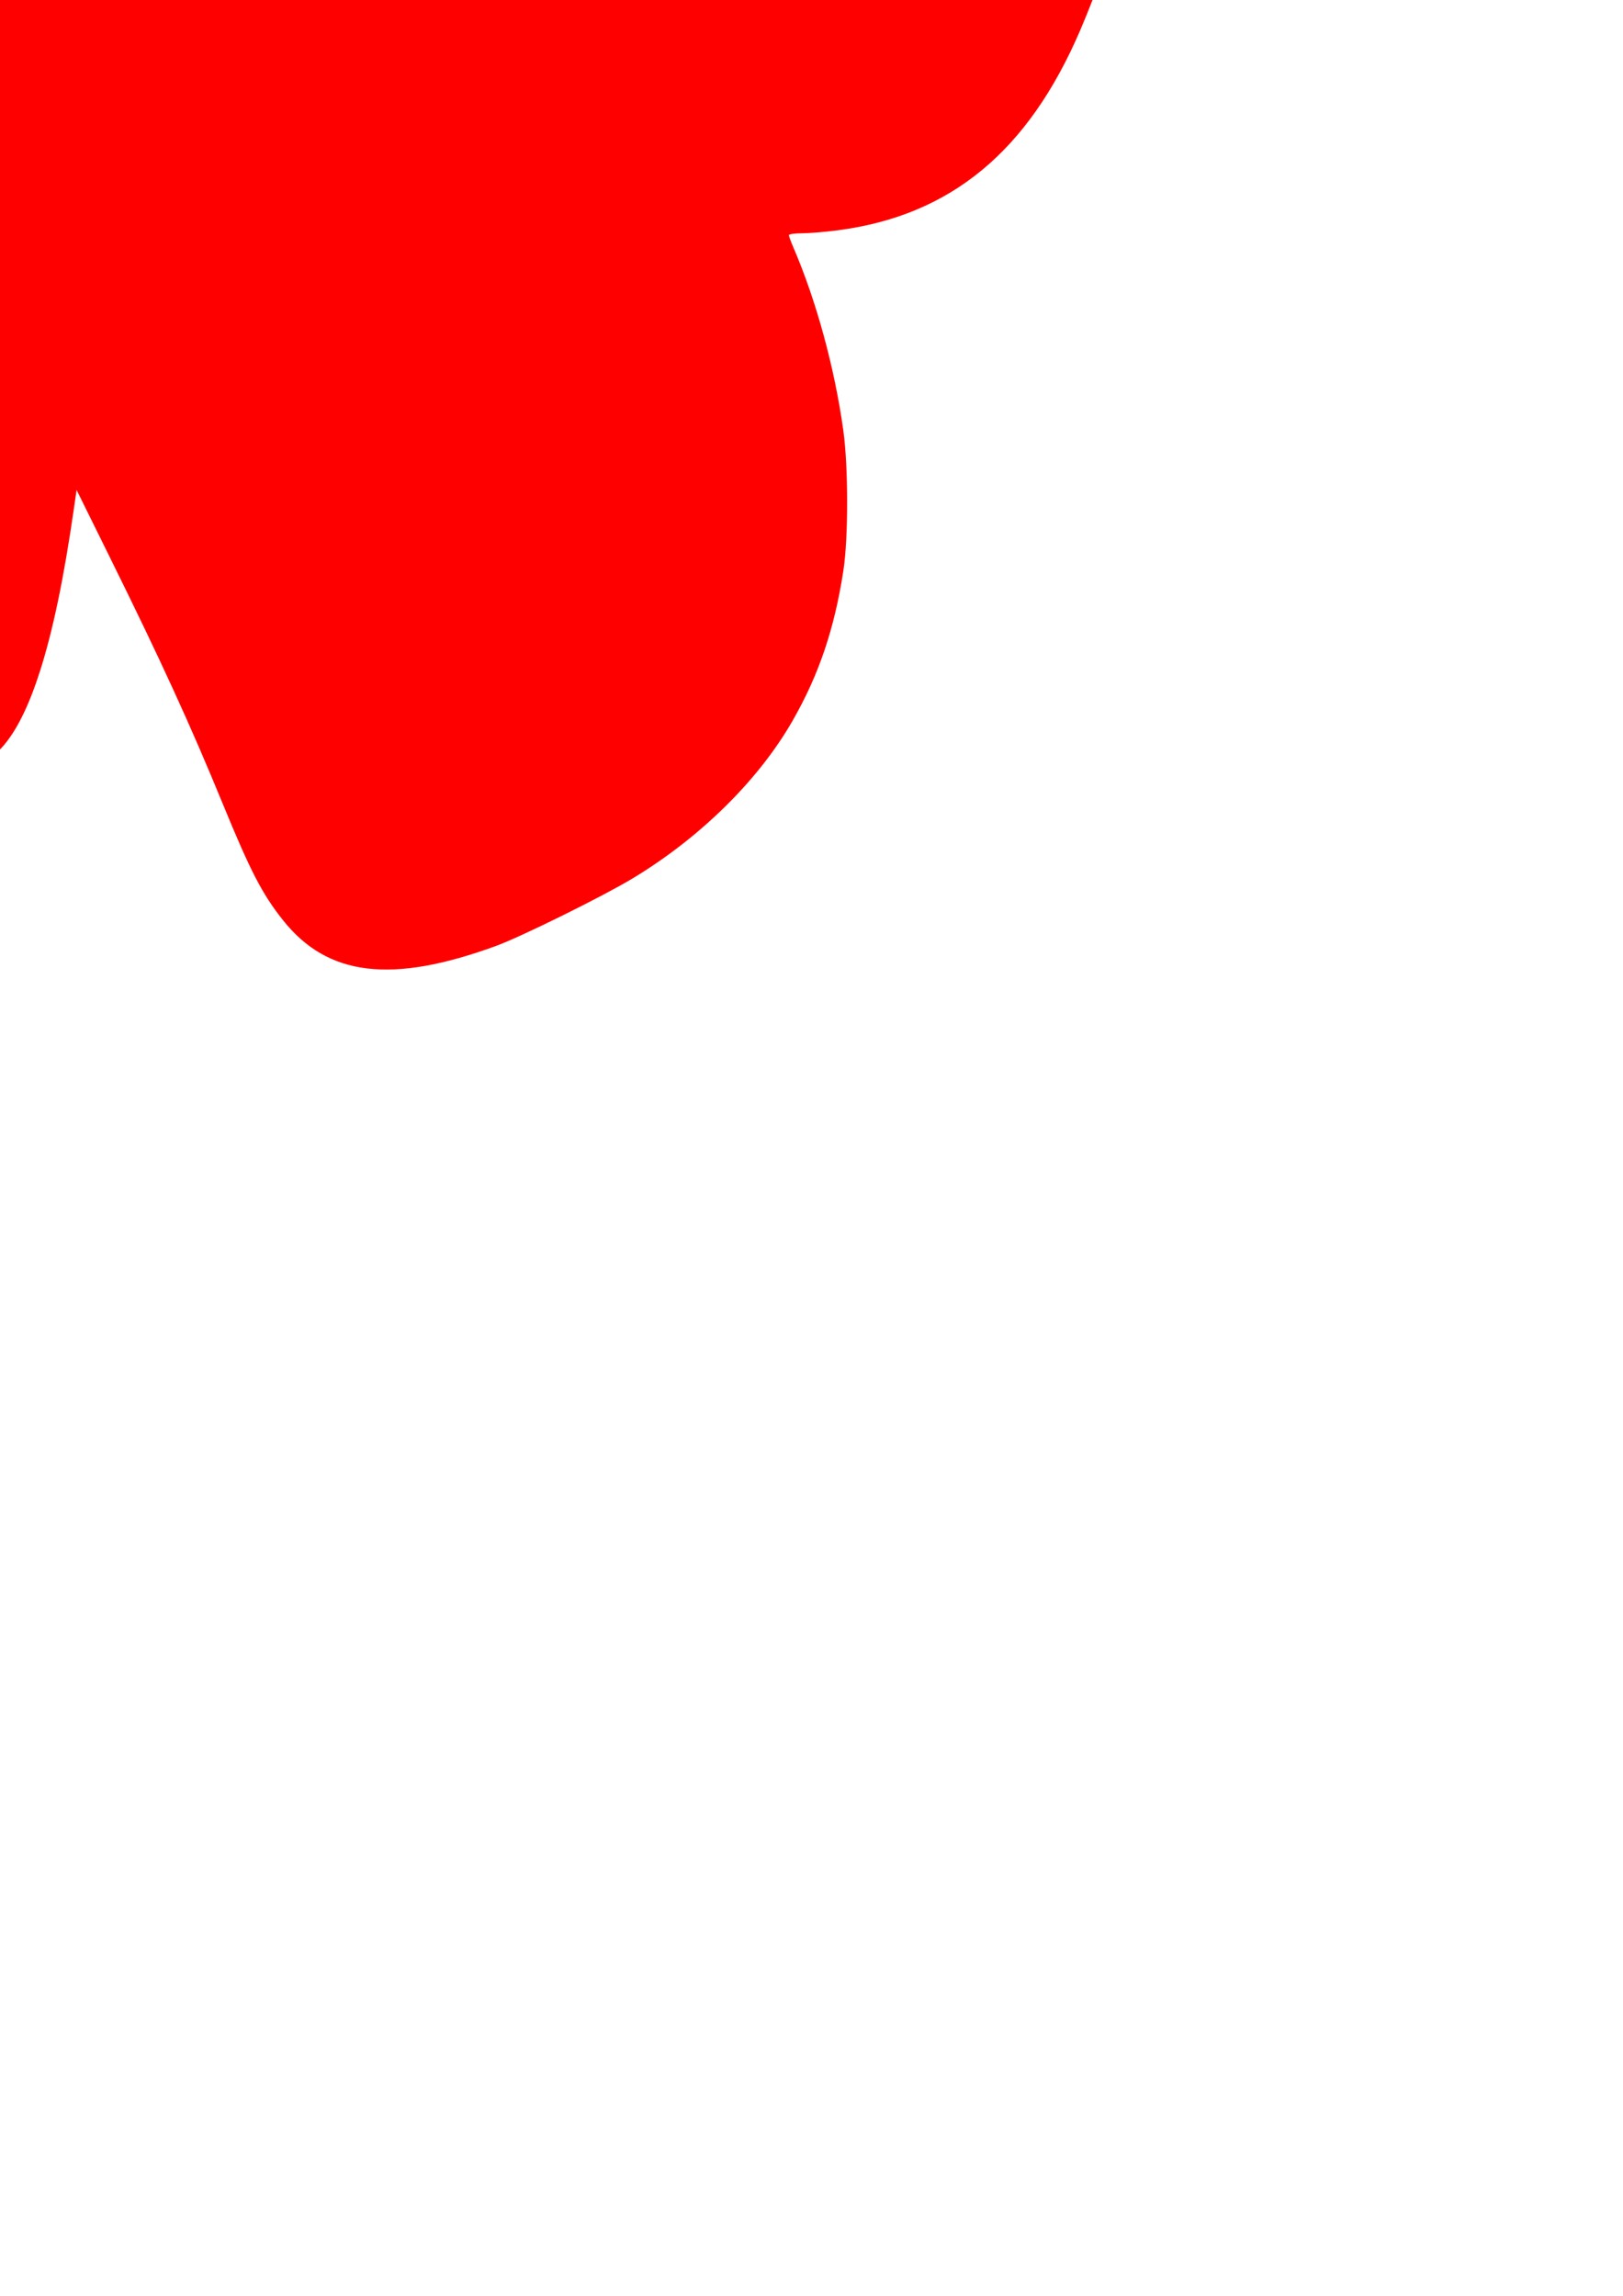 <?xml version="1.0" encoding="UTF-8" standalone="no"?>
<!-- Created with Inkscape (http://www.inkscape.org/) -->

<svg
   xmlns:dc="http://purl.org/dc/elements/1.1/"
   xmlns:cc="http://creativecommons.org/ns#"
   xmlns:rdf="http://www.w3.org/1999/02/22-rdf-syntax-ns#"
   xmlns:svg="http://www.w3.org/2000/svg"
   xmlns="http://www.w3.org/2000/svg"
   xmlns:sodipodi="http://sodipodi.sourceforge.net/DTD/sodipodi-0.dtd"
   xmlns:inkscape="http://www.inkscape.org/namespaces/inkscape"
   width="210mm"
   height="297mm"
   viewBox="0 0 210 297"
   version="1.1"
   id="svg959"
   inkscape:version="0.92.2 5c3e80d, 2017-08-06"
   sodipodi:docname="butterfly-stencil2.svg">
  <defs
     id="defs953" />
  <sodipodi:namedview
     id="base"
     pagecolor="#ffffff"
     bordercolor="#666666"
     borderopacity="1.0"
     inkscape:pageopacity="0.0"
     inkscape:pageshadow="2"
     inkscape:zoom="0.35"
     inkscape:cx="-182.85714"
     inkscape:cy="560"
     inkscape:document-units="mm"
     inkscape:current-layer="layer1"
     showgrid="false"
     inkscape:window-width="1920"
     inkscape:window-height="983"
     inkscape:window-x="0"
     inkscape:window-y="27"
     inkscape:window-maximized="1" />
  <g
     inkscape:label="Layer 1"
     inkscape:groupmode="layer"
     id="layer1">
    <path
       id="path826-3-7"
       style="fill:#ff0000;fill-opacity:1;stroke:none;stroke-width:3;stroke-miterlimit:4;stroke-dasharray:none;stroke-opacity:1"
       d="m -8.625,-24.504 c -0.41,0.052 -8.36,-14.357 -9.083,-16.464 -0.365,-3.068 -5.757,-2.276 -6.15,-1.733 -0.268,0.699 0.493,2.058 1.714,3.059 3.532,5.912 8.769,10.426 9.129,17.206 5.218,10.835 -4.528,0.99 -9.327,-3.959 -10.659,-10.65 -16.023,-15.7 -25.631,-24.135 -25.943,-22.773 -53.483,-42.163 -76.458,-53.83 -10.588,-5.377 -19.232,-8.471 -27.689,-9.912 -8.682,-1.479 -15.645,-0.783 -21.655,2.164 -2.41,1.182 -3.097,1.68 -5.189,3.765 -1.988,1.981 -2.599,2.796 -3.488,4.646 -1.446,3.012 -1.91,4.863 -2.09,8.343 -0.326,6.307 1.762,11.876 6.394,17.052 7.357,8.221 12.351,20.19 16.78,40.217 0.434,1.965 1.629,7.928 2.654,13.253 1.025,5.325 2.207,11.04 2.627,12.7 0.862,3.413 3.639,11.175 5.766,16.116 6.724,15.62 16.731,23.879 31.262,25.799 1.645,0.217 3.758,0.395 4.696,0.395 0.938,0 1.706,0.109 1.706,0.243 0,0.133 -0.248,0.818 -0.552,1.521 -2.989,6.928 -5.366,15.626 -6.493,23.768 -0.655,4.732 -0.656,13.881 -0.003,18.124 1.163,7.542 3.163,13.451 6.561,19.39 4.403,7.695 11.943,15.125 20.727,20.425 3.806,2.297 14.39,7.529 17.624,8.712 13.516,4.945 21.797,3.956 27.575,-3.295 2.699,-3.388 4.223,-6.328 7.81,-15.07 4.171,-10.164 7.953,-18.42 14.669,-32.015 l 4.248,-8.599 0.343,2.381 c 1.291,8.971 2.689,15.695 4.358,20.957 2.737,8.633 6.139,12.825 10.499,12.49 4.36,0.336 7.762,-3.857 10.499,-12.49 1.669,-5.262 3.067,-11.986 4.358,-20.957 l 0.343,-2.381 4.248,8.599 c 6.716,13.595 10.499,21.85 14.669,32.015 3.587,8.741 5.111,11.682 7.81,15.07 5.777,7.251 14.059,8.241 27.575,3.295 3.233,-1.183 13.817,-6.415 17.624,-8.712 8.783,-5.3 16.323,-12.731 20.727,-20.425 3.398,-5.939 5.398,-11.848 6.561,-19.39 0.653,-4.243 0.652,-13.392 -0.003,-18.124 -1.128,-8.142 -3.504,-16.841 -6.493,-23.768 -0.304,-0.703 -0.552,-1.388 -0.552,-1.521 0,-0.133 0.768,-0.243 1.706,-0.243 0.938,0 3.052,-0.178 4.696,-0.395 14.53,-1.92 24.538,-10.178 31.262,-25.799 2.127,-4.941 4.904,-12.702 5.766,-16.116 0.419,-1.66 1.601,-7.375 2.627,-12.7 1.025,-5.325 2.22,-11.288 2.654,-13.253 4.429,-20.026 9.423,-31.996 16.78,-40.217 4.632,-5.176 6.72,-10.745 6.394,-17.052 -0.18,-3.48 -0.644,-5.331 -2.09,-8.343 -0.888,-1.85 -1.5,-2.665 -3.488,-4.646 -2.091,-2.084 -2.778,-2.583 -5.189,-3.765 -6.011,-2.947 -12.974,-3.643 -21.655,-2.164 -8.457,1.441 -17.101,4.535 -27.689,9.912 -22.975,11.667 -50.515,31.057 -76.458,53.83 -9.609,8.435 -14.972,13.485 -25.631,24.135 -4.799,4.949 -14.545,14.794 -9.327,3.959 0.36,-6.78 5.598,-11.294 9.129,-17.206 1.221,-1.001 1.982,-2.36 1.714,-3.059 -0.393,-0.543 -5.785,-1.335 -6.15,1.733 -0.724,2.107 -8.674,16.516 -9.083,16.464 3.957,-0.575 -2.434,-0.532 -3.333,-0.524 -0.899,-0.008 -7.29,-0.051 -3.333,0.524 z"
       inkscape:connector-curvature="0"
       sodipodi:nodetypes="ccccccssscccccsccccsscccccccsscccccccsscccccccssccccscccccssscccccccc" />
  </g>
</svg>
